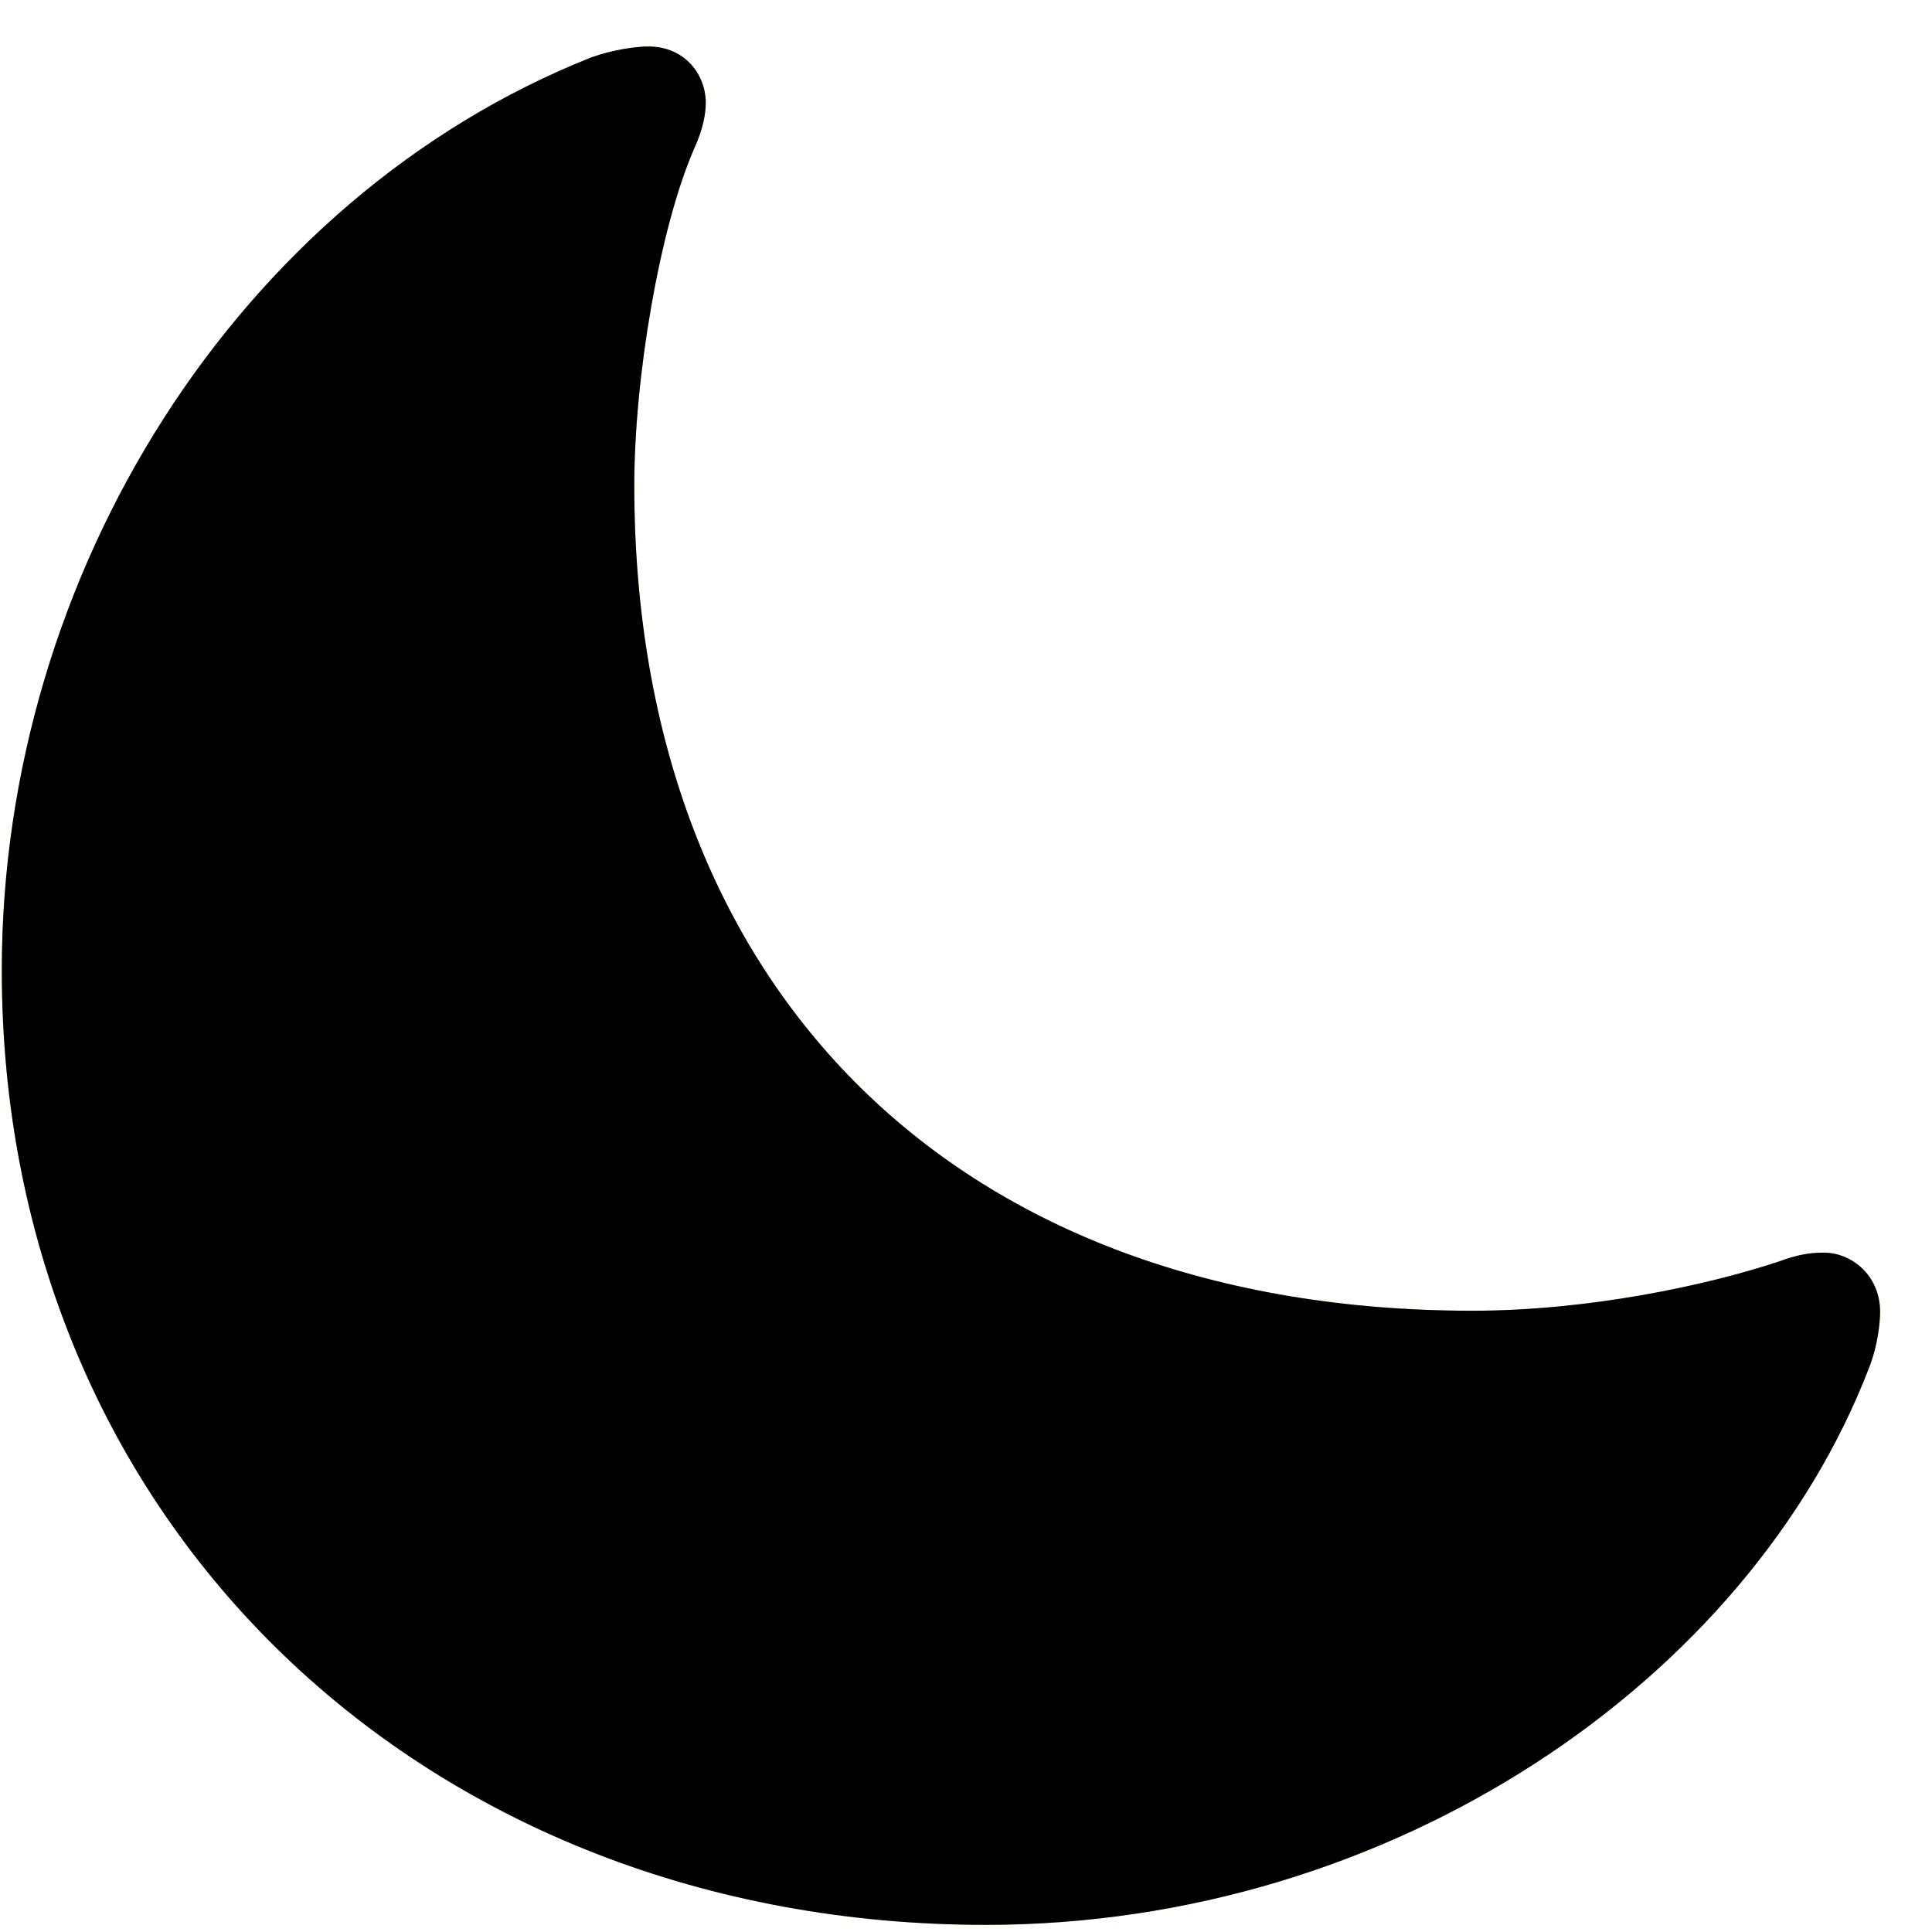 <?xml version="1.0" encoding="UTF-8"?>
<svg width="30px" height="30px" viewBox="0 0 30 30" version="1.1" xmlns="http://www.w3.org/2000/svg" xmlns:xlink="http://www.w3.org/1999/xlink">
    <title>moon</title>
    <defs>
        <path d="M74.307,38.889 C80.641,38.889 86.161,35.078 88.022,30.24 C88.163,29.882 88.194,29.524 88.194,29.369 C88.194,28.809 87.757,28.451 87.319,28.451 C87.1,28.451 86.912,28.482 86.615,28.591 C85.489,28.964 83.659,29.353 81.861,29.353 C73.916,29.353 68.849,24.422 68.849,16.536 C68.849,14.871 69.24,12.553 69.772,11.324 C69.928,10.982 69.959,10.749 69.959,10.593 C69.959,10.173 69.647,9.722 69.068,9.722 C68.88,9.722 68.521,9.769 68.177,9.893 C62.703,12.071 59.028,17.904 59.028,24.064 C59.028,32.698 65.643,38.889 74.307,38.889 Z" id="path-1"></path>
        <filter x="-5.1%" y="-5.1%" width="110.3%" height="110.3%" filterUnits="objectBoundingBox" id="filter-2">
            <feGaussianBlur stdDeviation="1" in="SourceAlpha" result="shadowBlurInner1"></feGaussianBlur>
            <feOffset dx="-1" dy="-1" in="shadowBlurInner1" result="shadowOffsetInner1"></feOffset>
            <feComposite in="shadowOffsetInner1" in2="SourceAlpha" operator="arithmetic" k2="-1" k3="1" result="shadowInnerInner1"></feComposite>
            <feColorMatrix values="0 0 0 0 0.871   0 0 0 0 0.786   0 0 0 0 0.276  0 0 0 1 0" type="matrix" in="shadowInnerInner1" result="shadowMatrixInner1"></feColorMatrix>
            <feGaussianBlur stdDeviation="1" in="SourceAlpha" result="shadowBlurInner2"></feGaussianBlur>
            <feOffset dx="1" dy="1" in="shadowBlurInner2" result="shadowOffsetInner2"></feOffset>
            <feComposite in="shadowOffsetInner2" in2="SourceAlpha" operator="arithmetic" k2="-1" k3="1" result="shadowInnerInner2"></feComposite>
            <feColorMatrix values="0 0 0 0 0.316   0 0 0 0 0.285   0 0 0 0 0.095  0 0 0 1 0" type="matrix" in="shadowInnerInner2" result="shadowMatrixInner2"></feColorMatrix>
            <feMerge>
                <feMergeNode in="shadowMatrixInner1"></feMergeNode>
                <feMergeNode in="shadowMatrixInner2"></feMergeNode>
            </feMerge>
        </filter>
    </defs>
    <g id="Page-1" stroke="none" stroke-width="1" fill="none" fill-rule="evenodd">
        <g id="Desktop-HD-Copy" transform="translate(-1377, -36)" fill-rule="nonzero">
            <g id="moon" transform="translate(1318, 27)">
                <use fill="#DBC648" xlink:href="#path-1"></use>
                <use fill="black" fill-opacity="1" filter="url(#filter-2)" xlink:href="#path-1"></use>
            </g>
        </g>
    </g>
</svg>